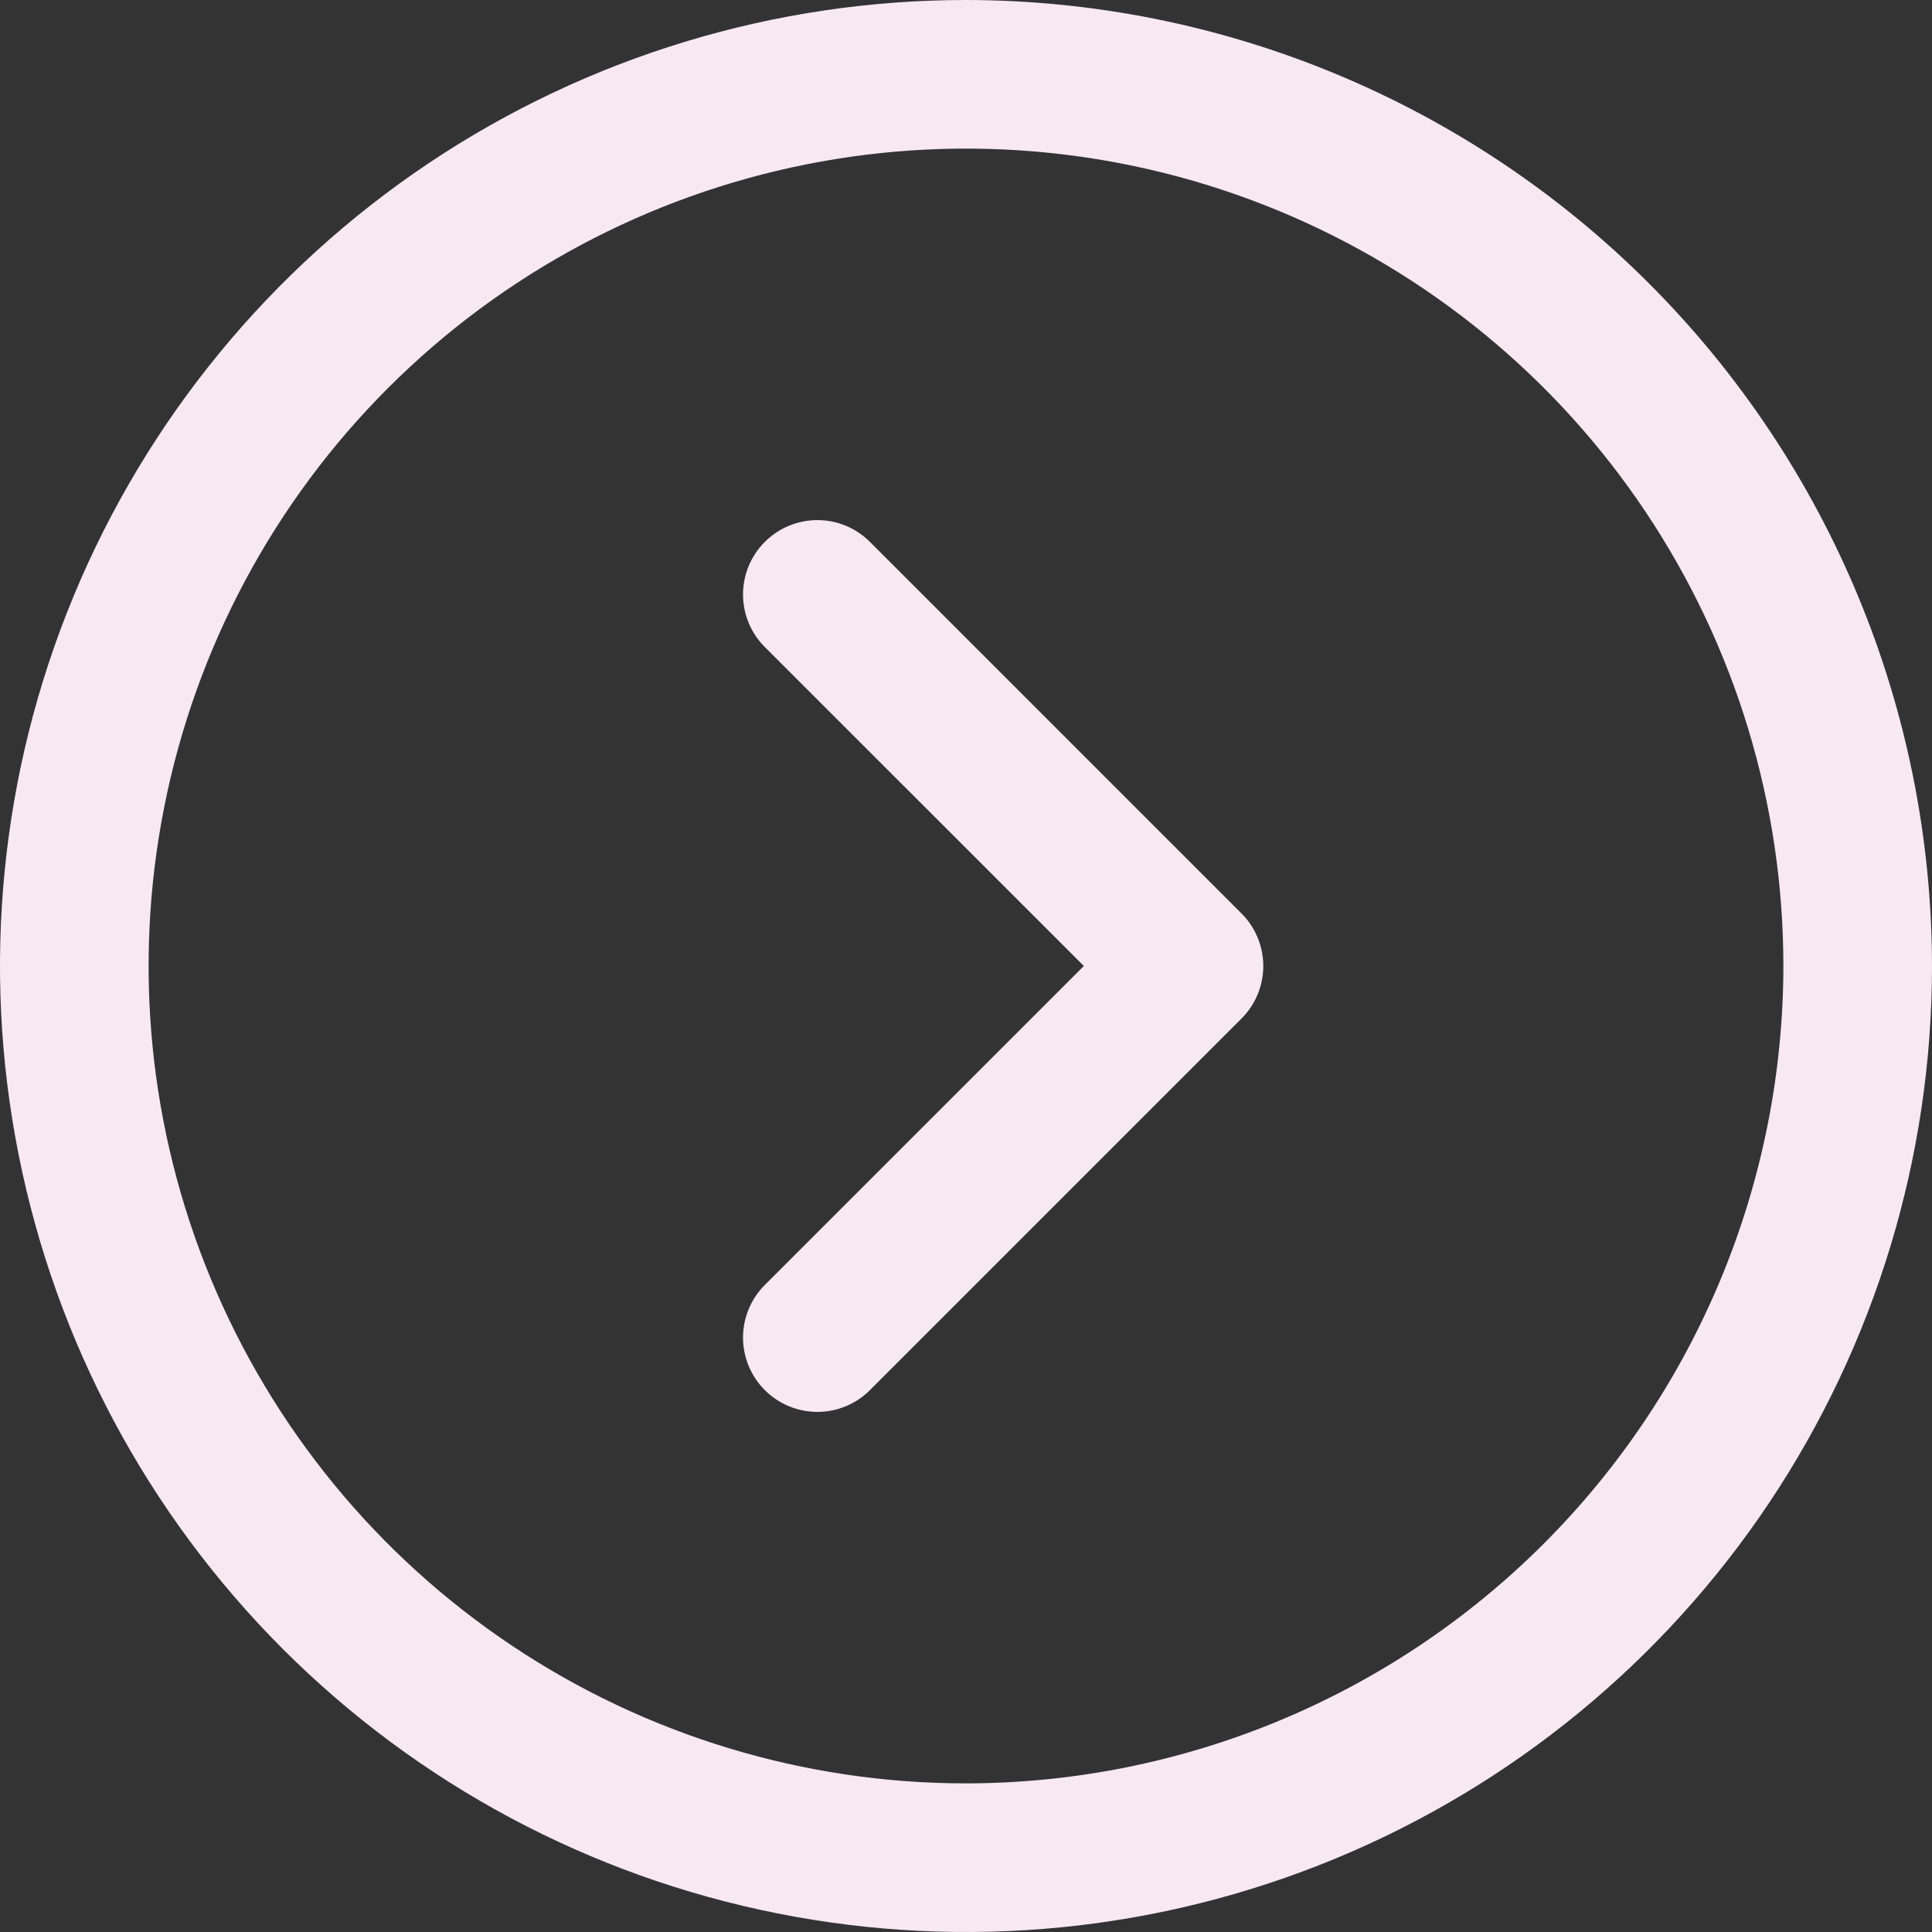 <svg width="40" height="40" viewBox="0 0 39 39" fill="none" xmlns="http://www.w3.org/2000/svg">
<rect x="0" y="0" width="39" height="39" fill="#333333" stroke="none"/>
<path d="M19.5 0C15.643 0 11.873 1.144 8.666 3.286C5.46 5.429 2.96 8.475 1.484 12.038C0.008 15.601 -0.378 19.522 0.375 23.304C1.127 27.087 2.984 30.561 5.711 33.289C8.439 36.016 11.913 37.873 15.696 38.625C19.478 39.378 23.399 38.992 26.962 37.516C30.526 36.04 33.571 33.54 35.714 30.334C37.856 27.127 39 23.357 39 19.5C38.995 14.33 36.938 9.373 33.283 5.717C29.627 2.062 24.67 0.005 19.5 0ZM19.5 36C16.237 36 13.046 35.032 10.333 33.219C7.62 31.406 5.505 28.829 4.256 25.814C3.007 22.799 2.68 19.482 3.317 16.281C3.954 13.08 5.525 10.14 7.833 7.833C10.14 5.525 13.08 3.954 16.281 3.317C19.482 2.68 22.799 3.007 25.814 4.256C28.829 5.505 31.406 7.62 33.219 10.333C35.032 13.046 36 16.237 36 19.5C35.995 23.875 34.255 28.069 31.162 31.162C28.069 34.255 23.875 35.995 19.5 36ZM25.061 18.439C25.201 18.578 25.311 18.744 25.387 18.926C25.462 19.108 25.501 19.303 25.501 19.5C25.501 19.697 25.462 19.892 25.387 20.074C25.311 20.256 25.201 20.422 25.061 20.561L17.561 28.061C17.422 28.201 17.256 28.311 17.074 28.387C16.892 28.462 16.697 28.501 16.5 28.501C16.303 28.501 16.108 28.462 15.926 28.387C15.744 28.311 15.578 28.201 15.439 28.061C15.299 27.922 15.189 27.756 15.113 27.574C15.038 27.392 14.999 27.197 14.999 27C14.999 26.803 15.038 26.608 15.113 26.426C15.189 26.244 15.299 26.078 15.439 25.939L21.879 19.5L15.439 13.061C15.157 12.78 14.999 12.398 14.999 12C14.999 11.602 15.157 11.22 15.439 10.939C15.72 10.657 16.102 10.499 16.5 10.499C16.898 10.499 17.28 10.657 17.561 10.939L25.061 18.439Z" fill="#F8E8F2"/>
</svg>
